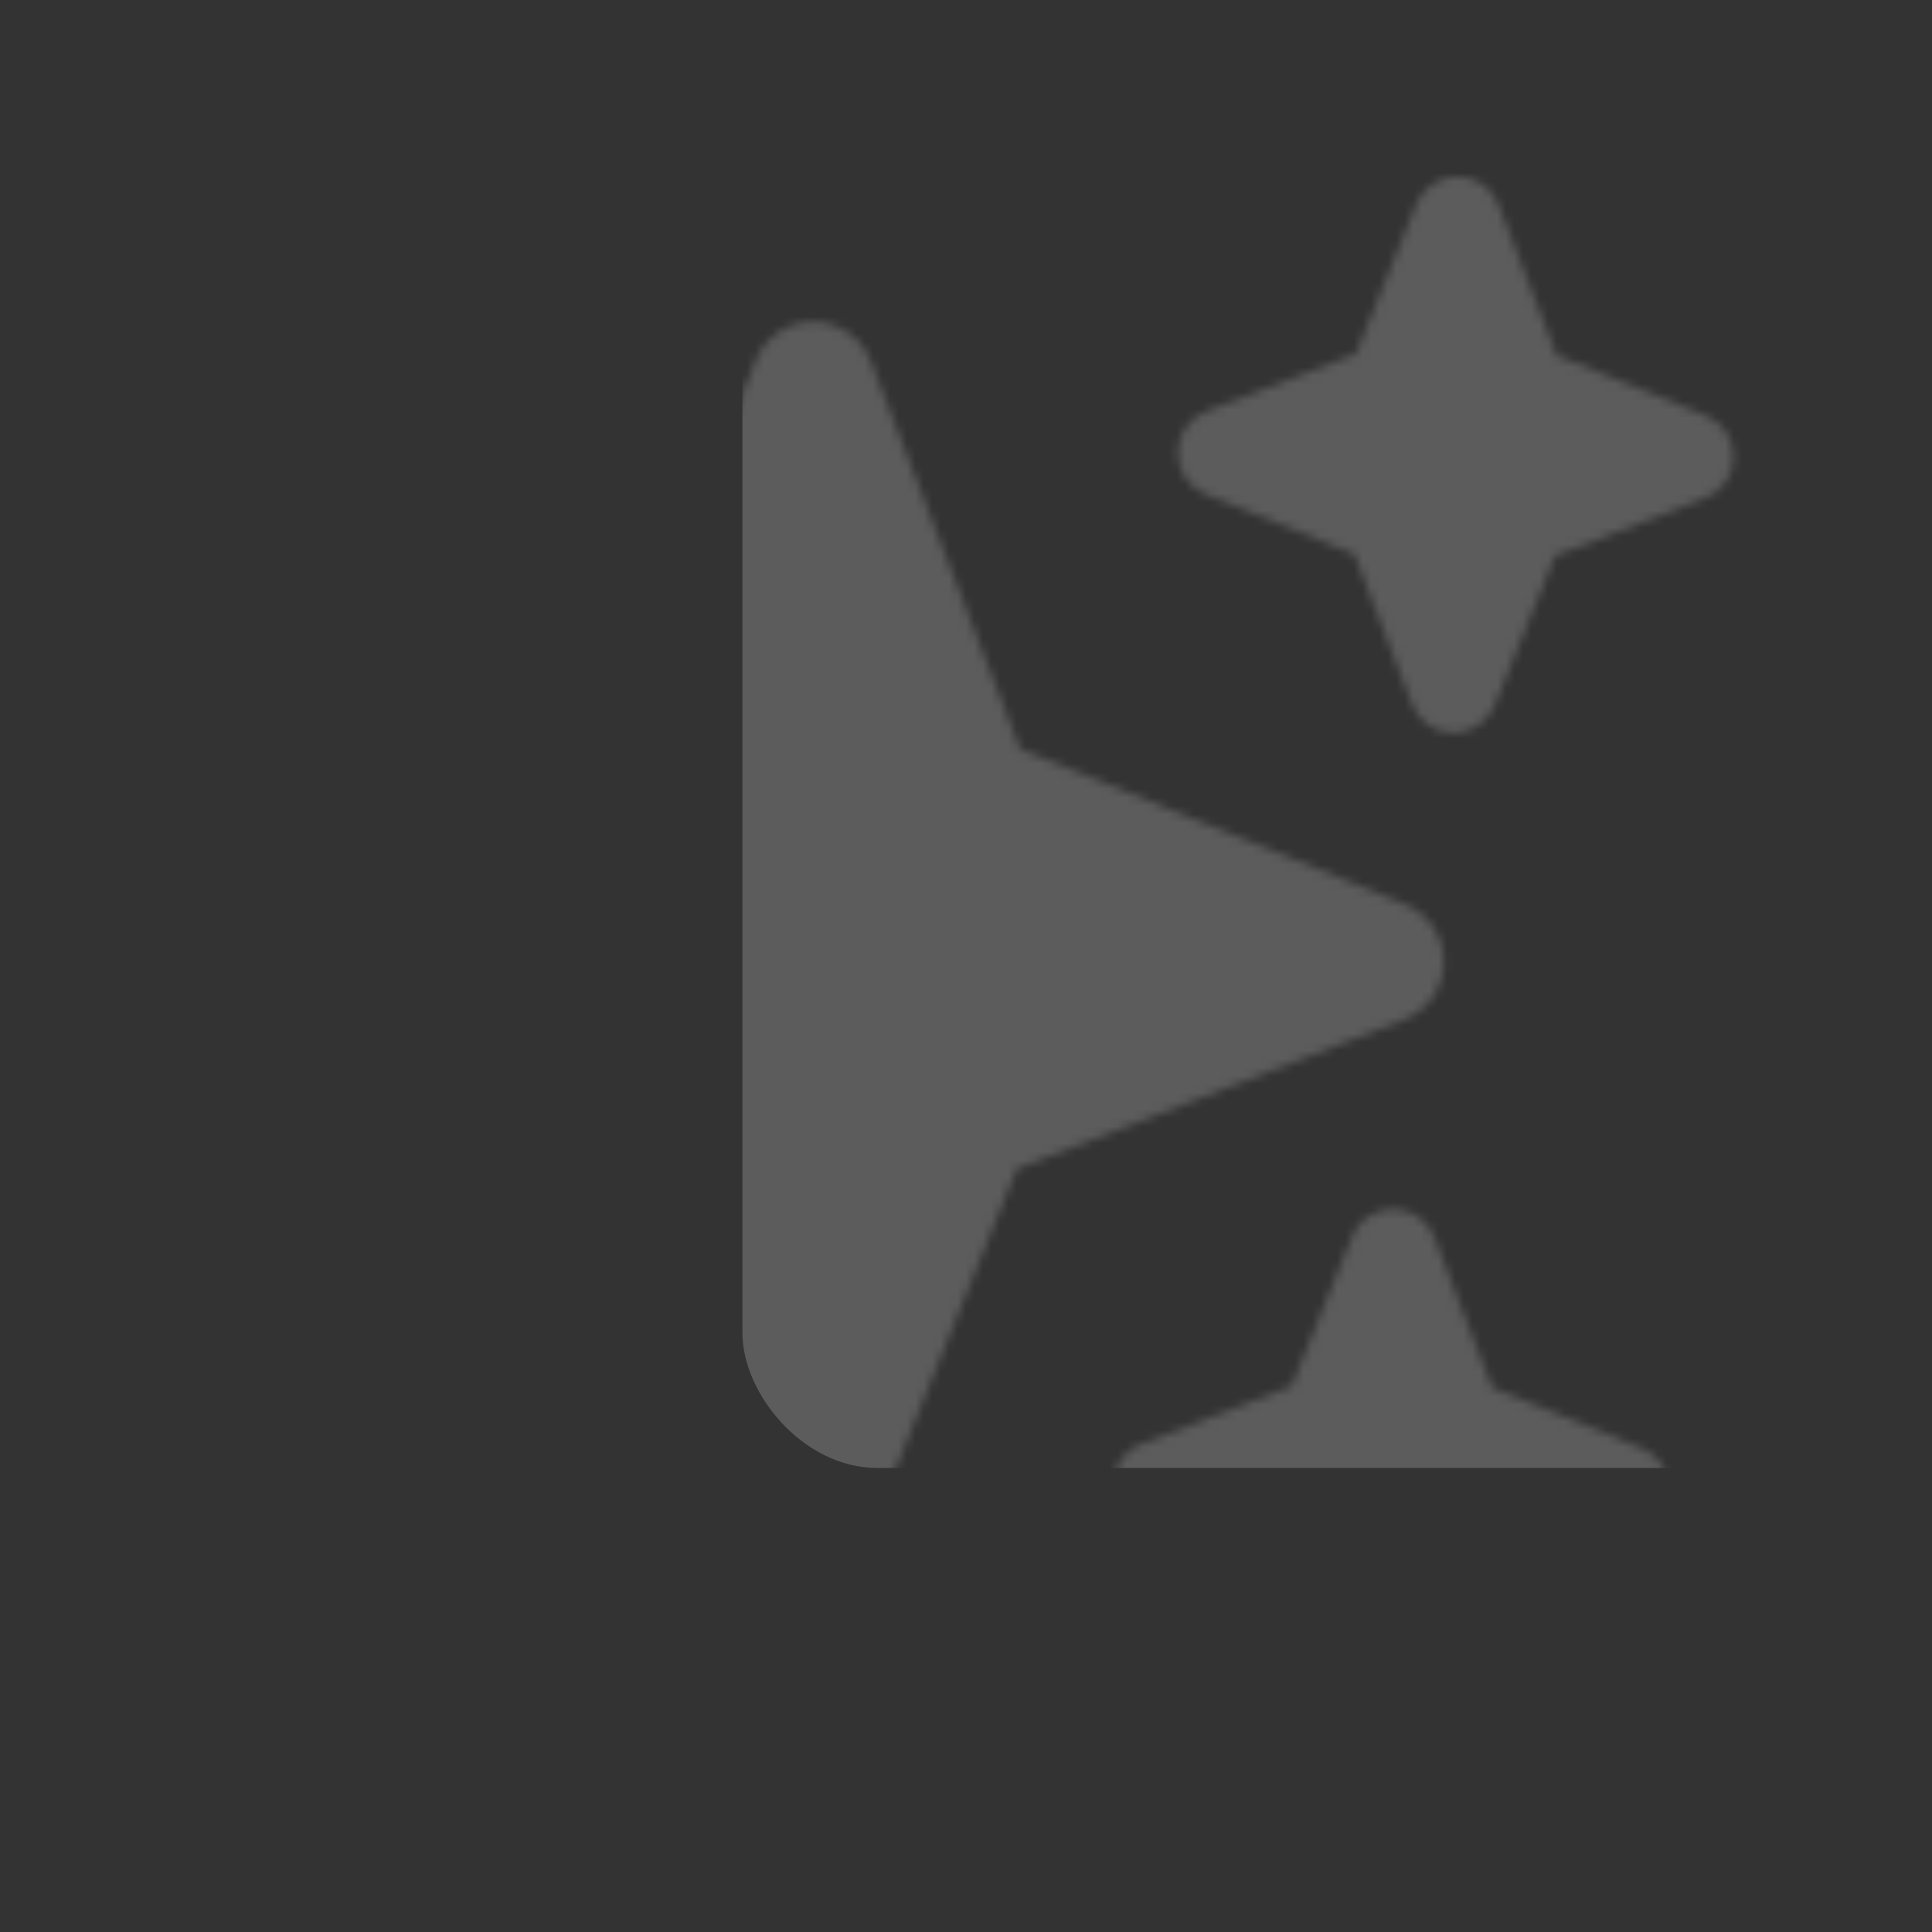 <svg width="229" height="229" viewBox="0 0 229 229" fill="none" xmlns="http://www.w3.org/2000/svg">
<rect x="0" y="0" width="229" height="229" fill="#333333" stroke="none"/>
<mask id="mask0_254_7179" style="mask-type:alpha" maskUnits="userSpaceOnUse" x="0" y="0" width="229" height="229">
<g opacity="0.2">
<rect width="226" height="226" transform="translate(2.571 0.737) rotate(0.465)" fill="white" fill-opacity="0.01"/>
<path fill-rule="evenodd" clip-rule="evenodd" d="M89.582 42.708L71.14 88.372L25.202 106.051C23.83 106.583 22.649 107.514 21.813 108.725C20.976 109.936 20.523 111.369 20.511 112.841C20.499 114.312 20.929 115.753 21.746 116.977C22.562 118.201 23.728 119.151 25.091 119.705L70.736 138.137L88.434 184.076C88.966 185.448 89.897 186.628 91.108 187.465C92.318 188.301 93.752 188.755 95.224 188.767C96.695 188.779 98.136 188.349 99.36 187.532C100.584 186.715 101.534 185.55 102.088 184.187L102.079 184.187L120.511 138.541L166.459 120.843C167.827 120.308 169.004 119.375 169.837 118.165C170.67 116.955 171.122 115.523 171.134 114.054C171.146 112.585 170.717 111.145 169.904 109.922C169.09 108.699 167.929 107.747 166.57 107.189L120.915 88.776L103.226 42.819C102.864 41.88 102.312 41.026 101.605 40.311C100.898 39.595 100.051 39.034 99.116 38.661C98.224 38.299 97.269 38.117 96.306 38.125C95.344 38.133 94.392 38.33 93.505 38.706C92.619 39.082 91.816 39.629 91.141 40.316C90.466 41.002 89.933 41.815 89.572 42.708L89.582 42.708ZM167.864 24.227L160.724 41.929L142.927 48.782C141.951 49.168 141.112 49.837 140.518 50.703C139.925 51.569 139.603 52.592 139.594 53.642C139.586 54.692 139.891 55.72 140.47 56.596C141.05 57.471 141.878 58.154 142.847 58.556L160.531 65.696L167.383 83.512C167.762 84.496 168.429 85.343 169.295 85.943C170.162 86.543 171.189 86.868 172.243 86.876C173.297 86.885 174.33 86.576 175.206 85.991C176.082 85.405 176.762 84.569 177.157 83.592L184.317 65.889L202.104 59.037C203.092 58.661 203.943 57.997 204.546 57.13C205.149 56.262 205.476 55.233 205.485 54.177C205.494 53.121 205.183 52.086 204.594 51.21C204.005 50.333 203.165 49.654 202.184 49.263L184.51 42.123L177.638 24.316C177.383 23.643 176.99 23.03 176.485 22.517C175.98 22.004 175.374 21.602 174.706 21.335C173.413 20.823 171.97 20.84 170.69 21.383C169.41 21.926 168.395 22.951 167.864 24.236L167.864 24.227ZM160.241 146.614L153.092 164.288L135.304 171.15C134.628 171.404 134.012 171.796 133.496 172.301C132.979 172.806 132.574 173.413 132.304 174.083C131.788 175.377 131.805 176.824 132.353 178.106C132.9 179.388 133.932 180.401 135.225 180.924L152.899 188.064L159.761 205.862C160.286 207.222 161.342 208.304 162.693 208.852C163.987 209.369 165.432 209.353 166.714 208.807C167.996 208.262 169.01 207.232 169.535 205.941L176.685 188.258L194.472 181.405C195.46 181.03 196.311 180.365 196.914 179.498C197.517 178.63 197.844 177.601 197.853 176.545C197.861 175.489 197.551 174.455 196.962 173.578C196.373 172.701 195.533 172.022 194.552 171.631L176.878 164.481L170.016 146.693C169.762 146.016 169.369 145.399 168.862 144.882C168.355 144.366 167.746 143.961 167.074 143.694C165.78 143.18 164.336 143.199 163.056 143.746C161.776 144.293 160.764 145.324 160.241 146.614Z" fill="white"/>
</g>
</mask>
<g mask="url(#mask0_254_7179)">
<rect x="88" y="-83" width="1160" height="257" rx="16" fill="white"/>
</g>
</svg>
